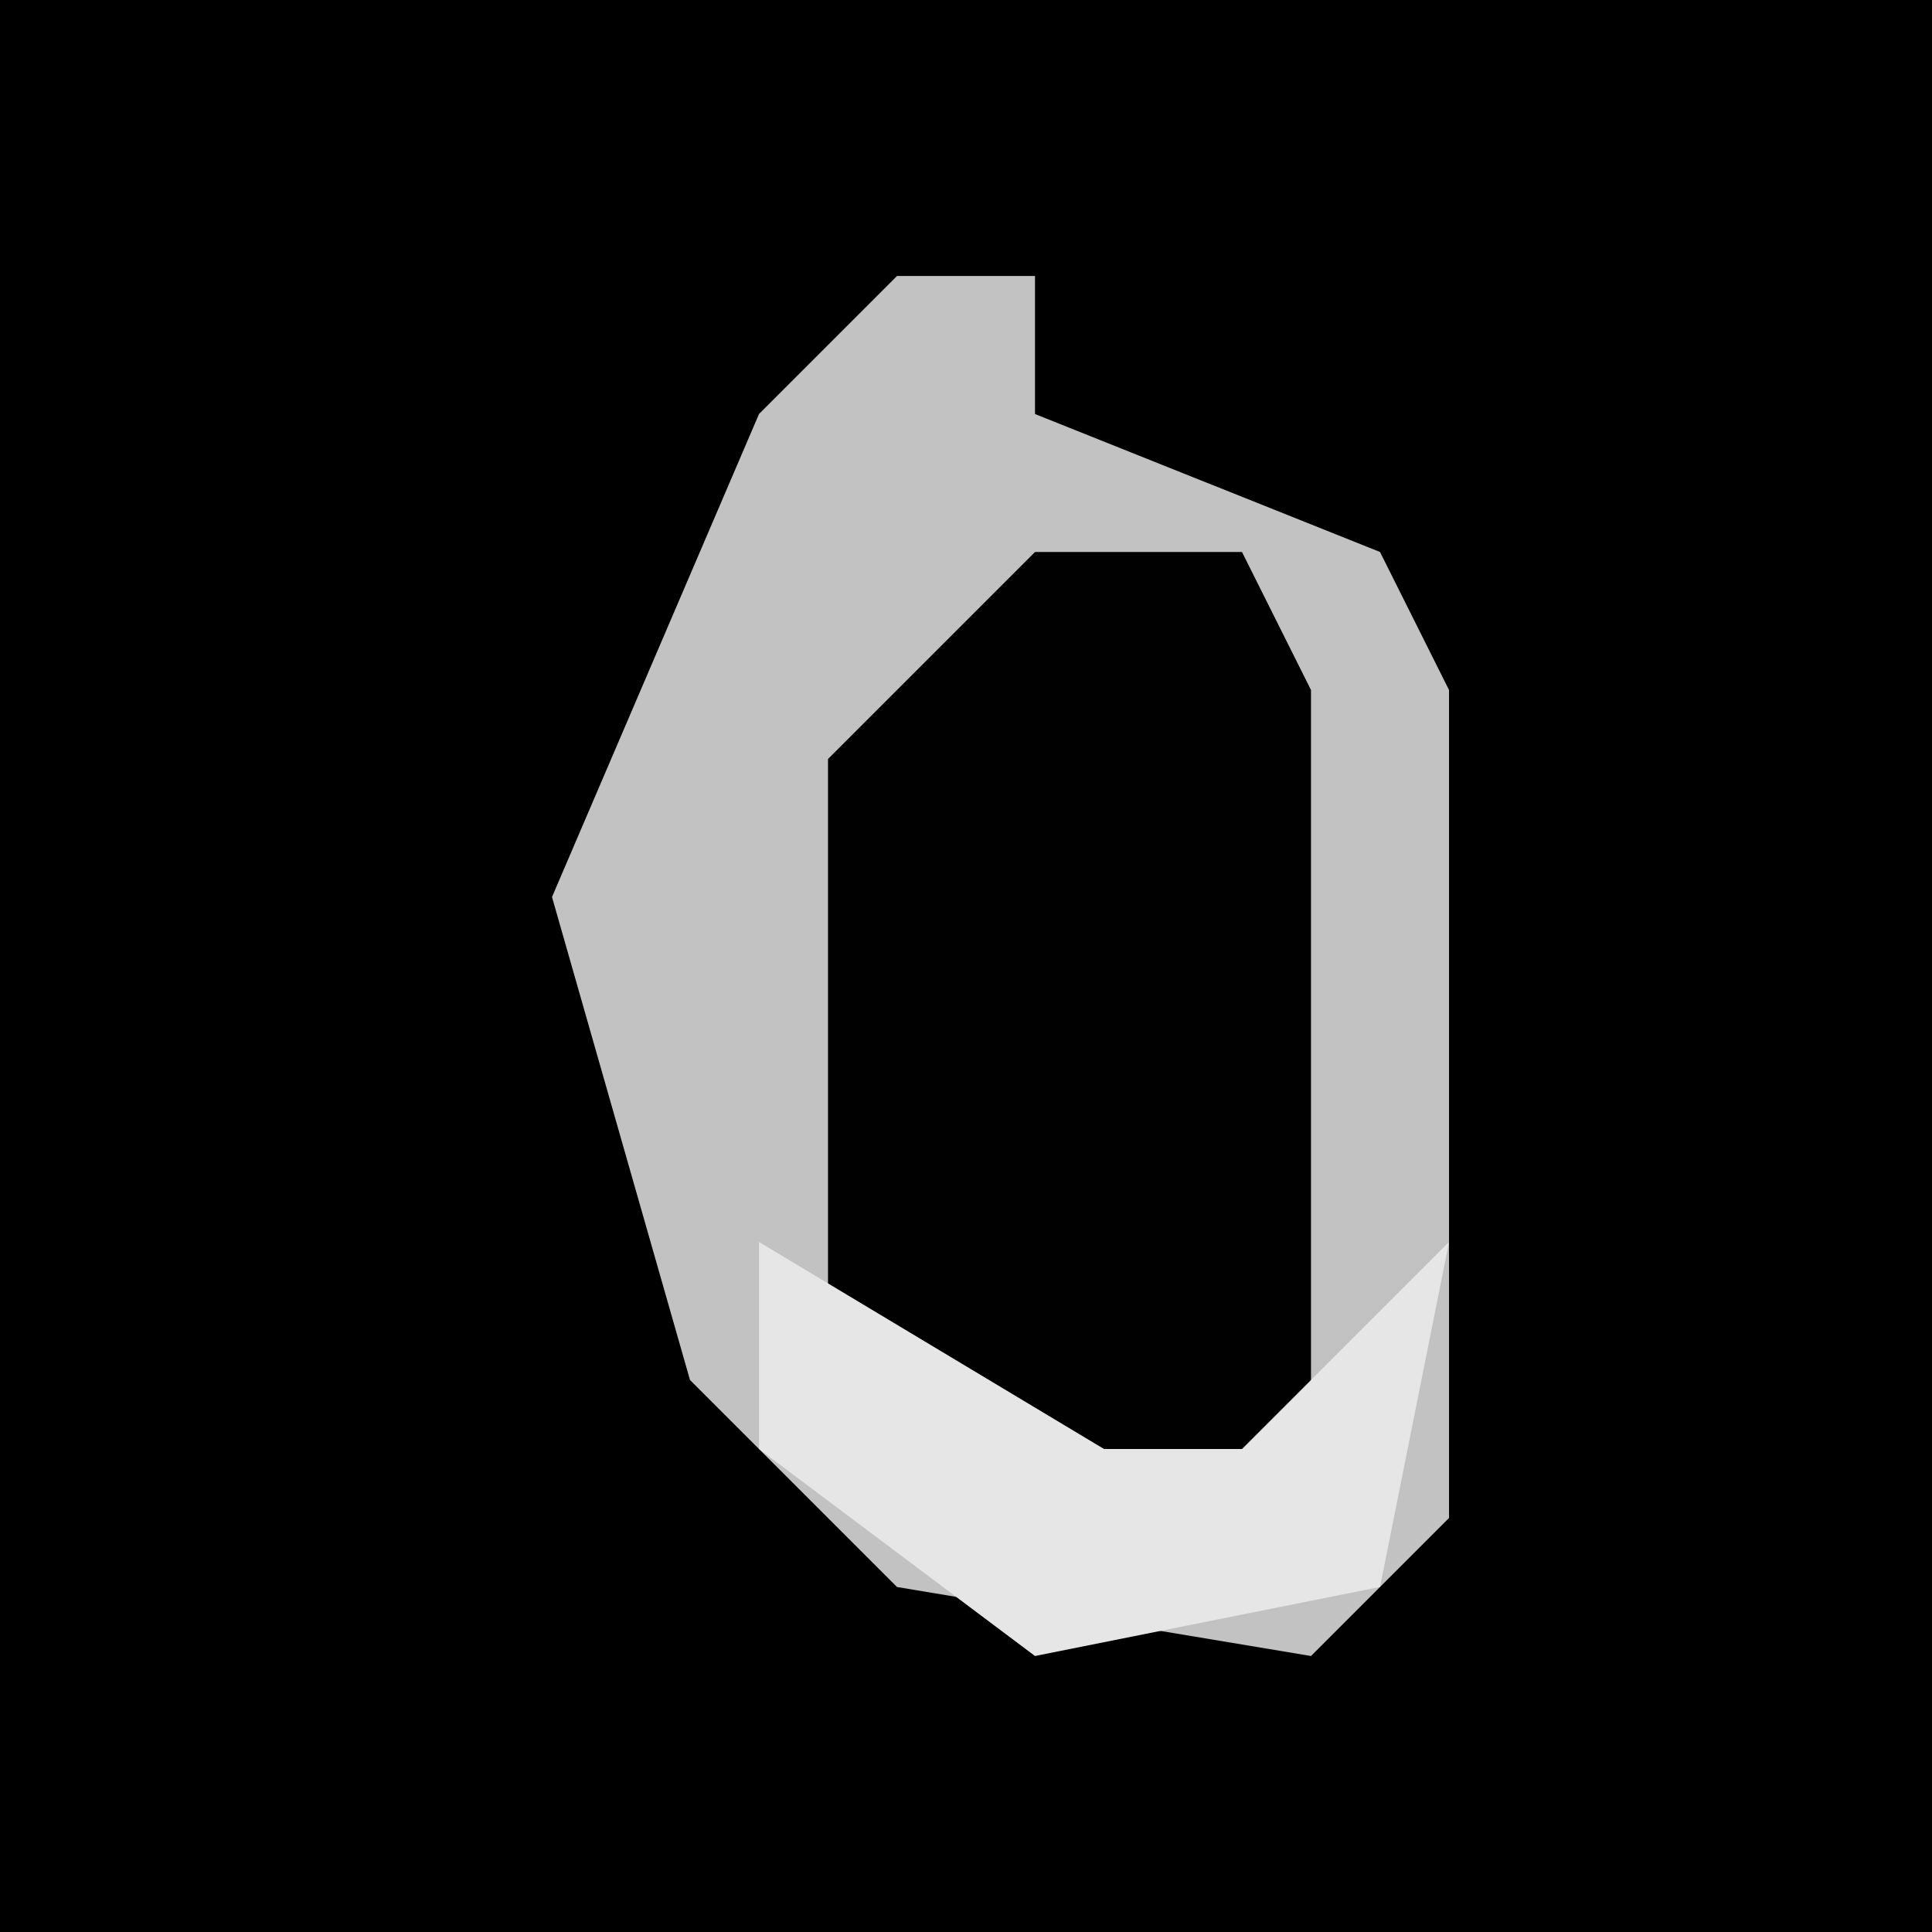 <?xml version="1.0" encoding="UTF-8"?>
<svg version="1.1" xmlns="http://www.w3.org/2000/svg" width="28" height="28">
<path d="M0,0 L28,0 L28,28 L0,28 Z " fill="#000000" transform="translate(0,0)"/>
<path d="M0,0 L2,0 L2,2 L7,4 L8,6 L8,18 L6,20 L0,19 L-3,16 L-5,9 L-2,2 Z " fill="#C2C2C2" transform="translate(13,4)"/>
<path d="M0,0 L3,0 L4,2 L4,13 L1,14 L-3,11 L-3,3 Z " fill="#010101" transform="translate(15,8)"/>
<path d="M0,0 L5,3 L7,3 L10,0 L9,5 L4,6 L0,3 Z " fill="#E6E6E6" transform="translate(11,18)"/>
</svg>
